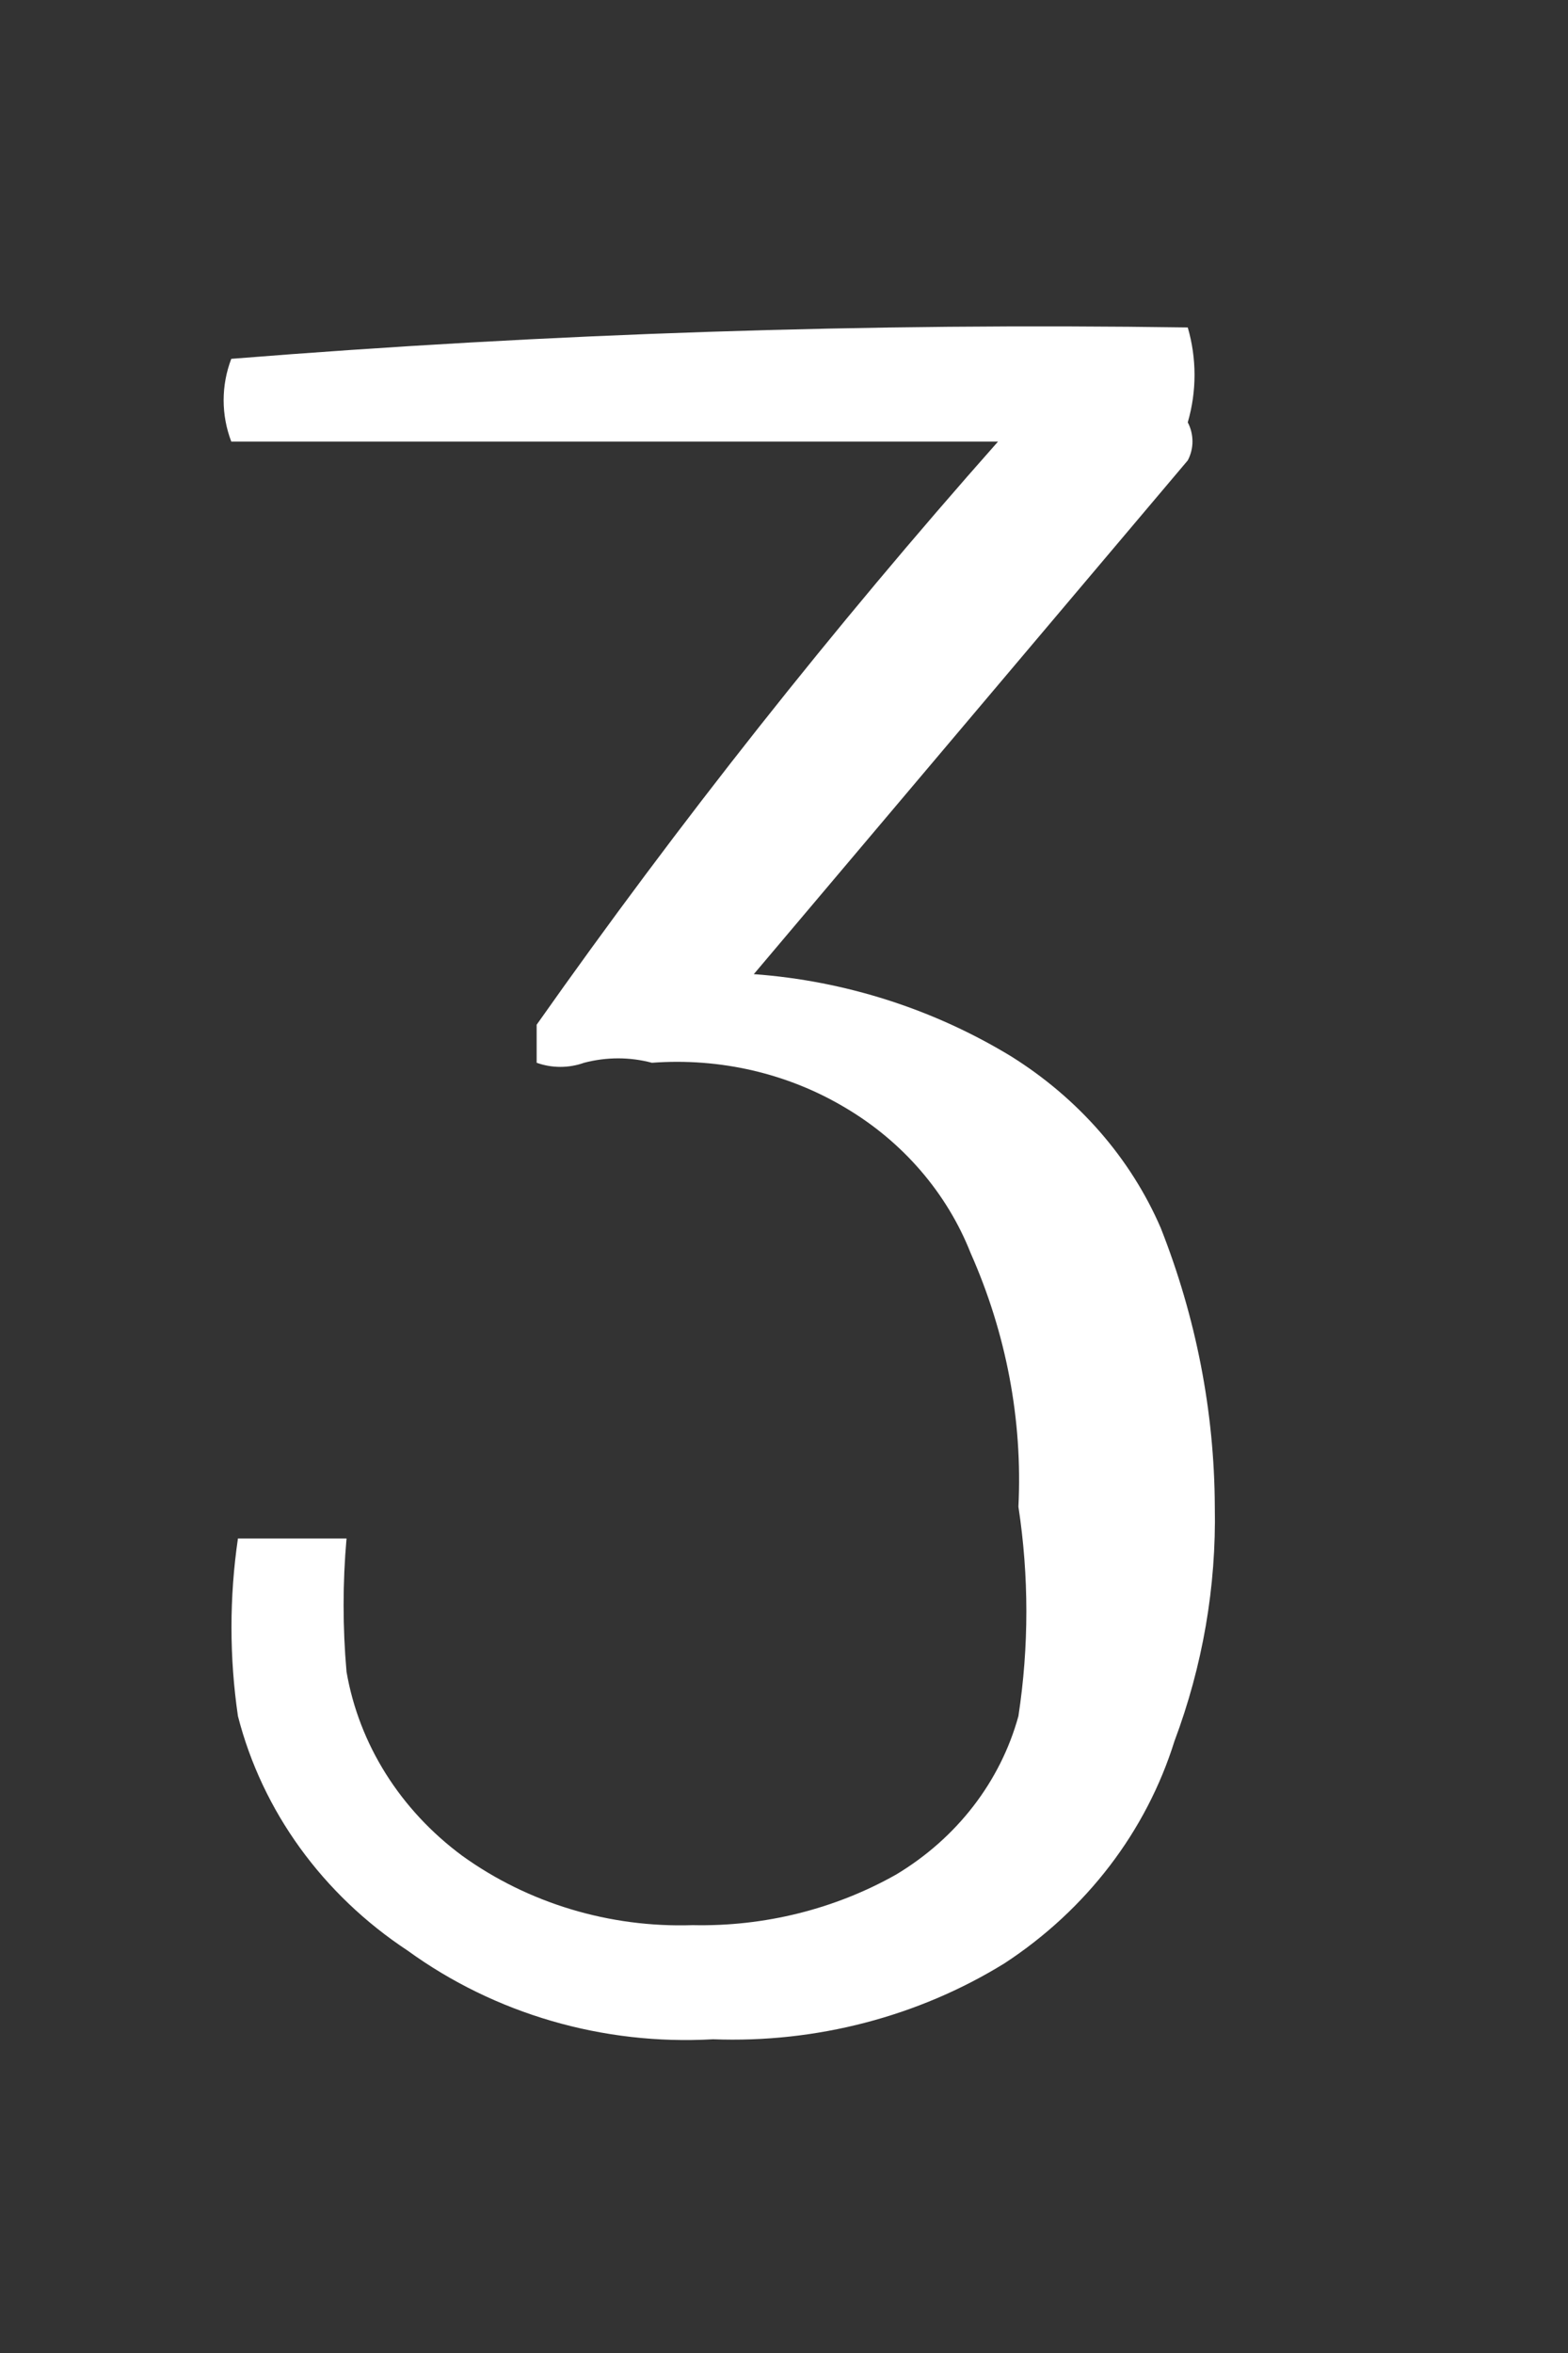 <svg width="4" height="6" viewBox="0 0 4 6" fill="none" xmlns="http://www.w3.org/2000/svg">
<rect x="0" y="0" width="4" height="6" fill="#333333" stroke="none"/>
<path d="M3.099 3.842C3.103 4.046 3.068 4.248 2.996 4.44C2.924 4.67 2.772 4.869 2.563 5.006C2.343 5.142 2.082 5.21 1.819 5.2C1.538 5.216 1.262 5.135 1.04 4.974C0.823 4.831 0.669 4.618 0.607 4.376C0.585 4.226 0.585 4.073 0.607 3.923H0.798H0.884C0.874 4.036 0.874 4.15 0.884 4.263C0.916 4.448 1.021 4.615 1.179 4.732C1.347 4.853 1.555 4.916 1.767 4.909C1.95 4.913 2.13 4.868 2.286 4.78C2.441 4.687 2.552 4.543 2.598 4.376C2.625 4.199 2.625 4.019 2.598 3.842C2.609 3.621 2.567 3.4 2.476 3.195C2.416 3.043 2.304 2.912 2.157 2.825C2.01 2.737 1.837 2.697 1.663 2.71C1.607 2.695 1.547 2.695 1.49 2.71C1.451 2.724 1.408 2.724 1.369 2.71V2.613C1.732 2.098 2.125 1.601 2.546 1.126H0.59C0.564 1.058 0.564 0.983 0.59 0.915C1.401 0.85 2.216 0.823 3.03 0.835C3.053 0.914 3.053 0.998 3.03 1.077C3.038 1.092 3.042 1.109 3.042 1.126C3.042 1.142 3.038 1.159 3.03 1.174L1.923 2.484C2.157 2.501 2.383 2.574 2.58 2.694C2.751 2.801 2.884 2.953 2.961 3.131C3.051 3.359 3.098 3.599 3.099 3.842Z" fill="white"/>
</svg>
